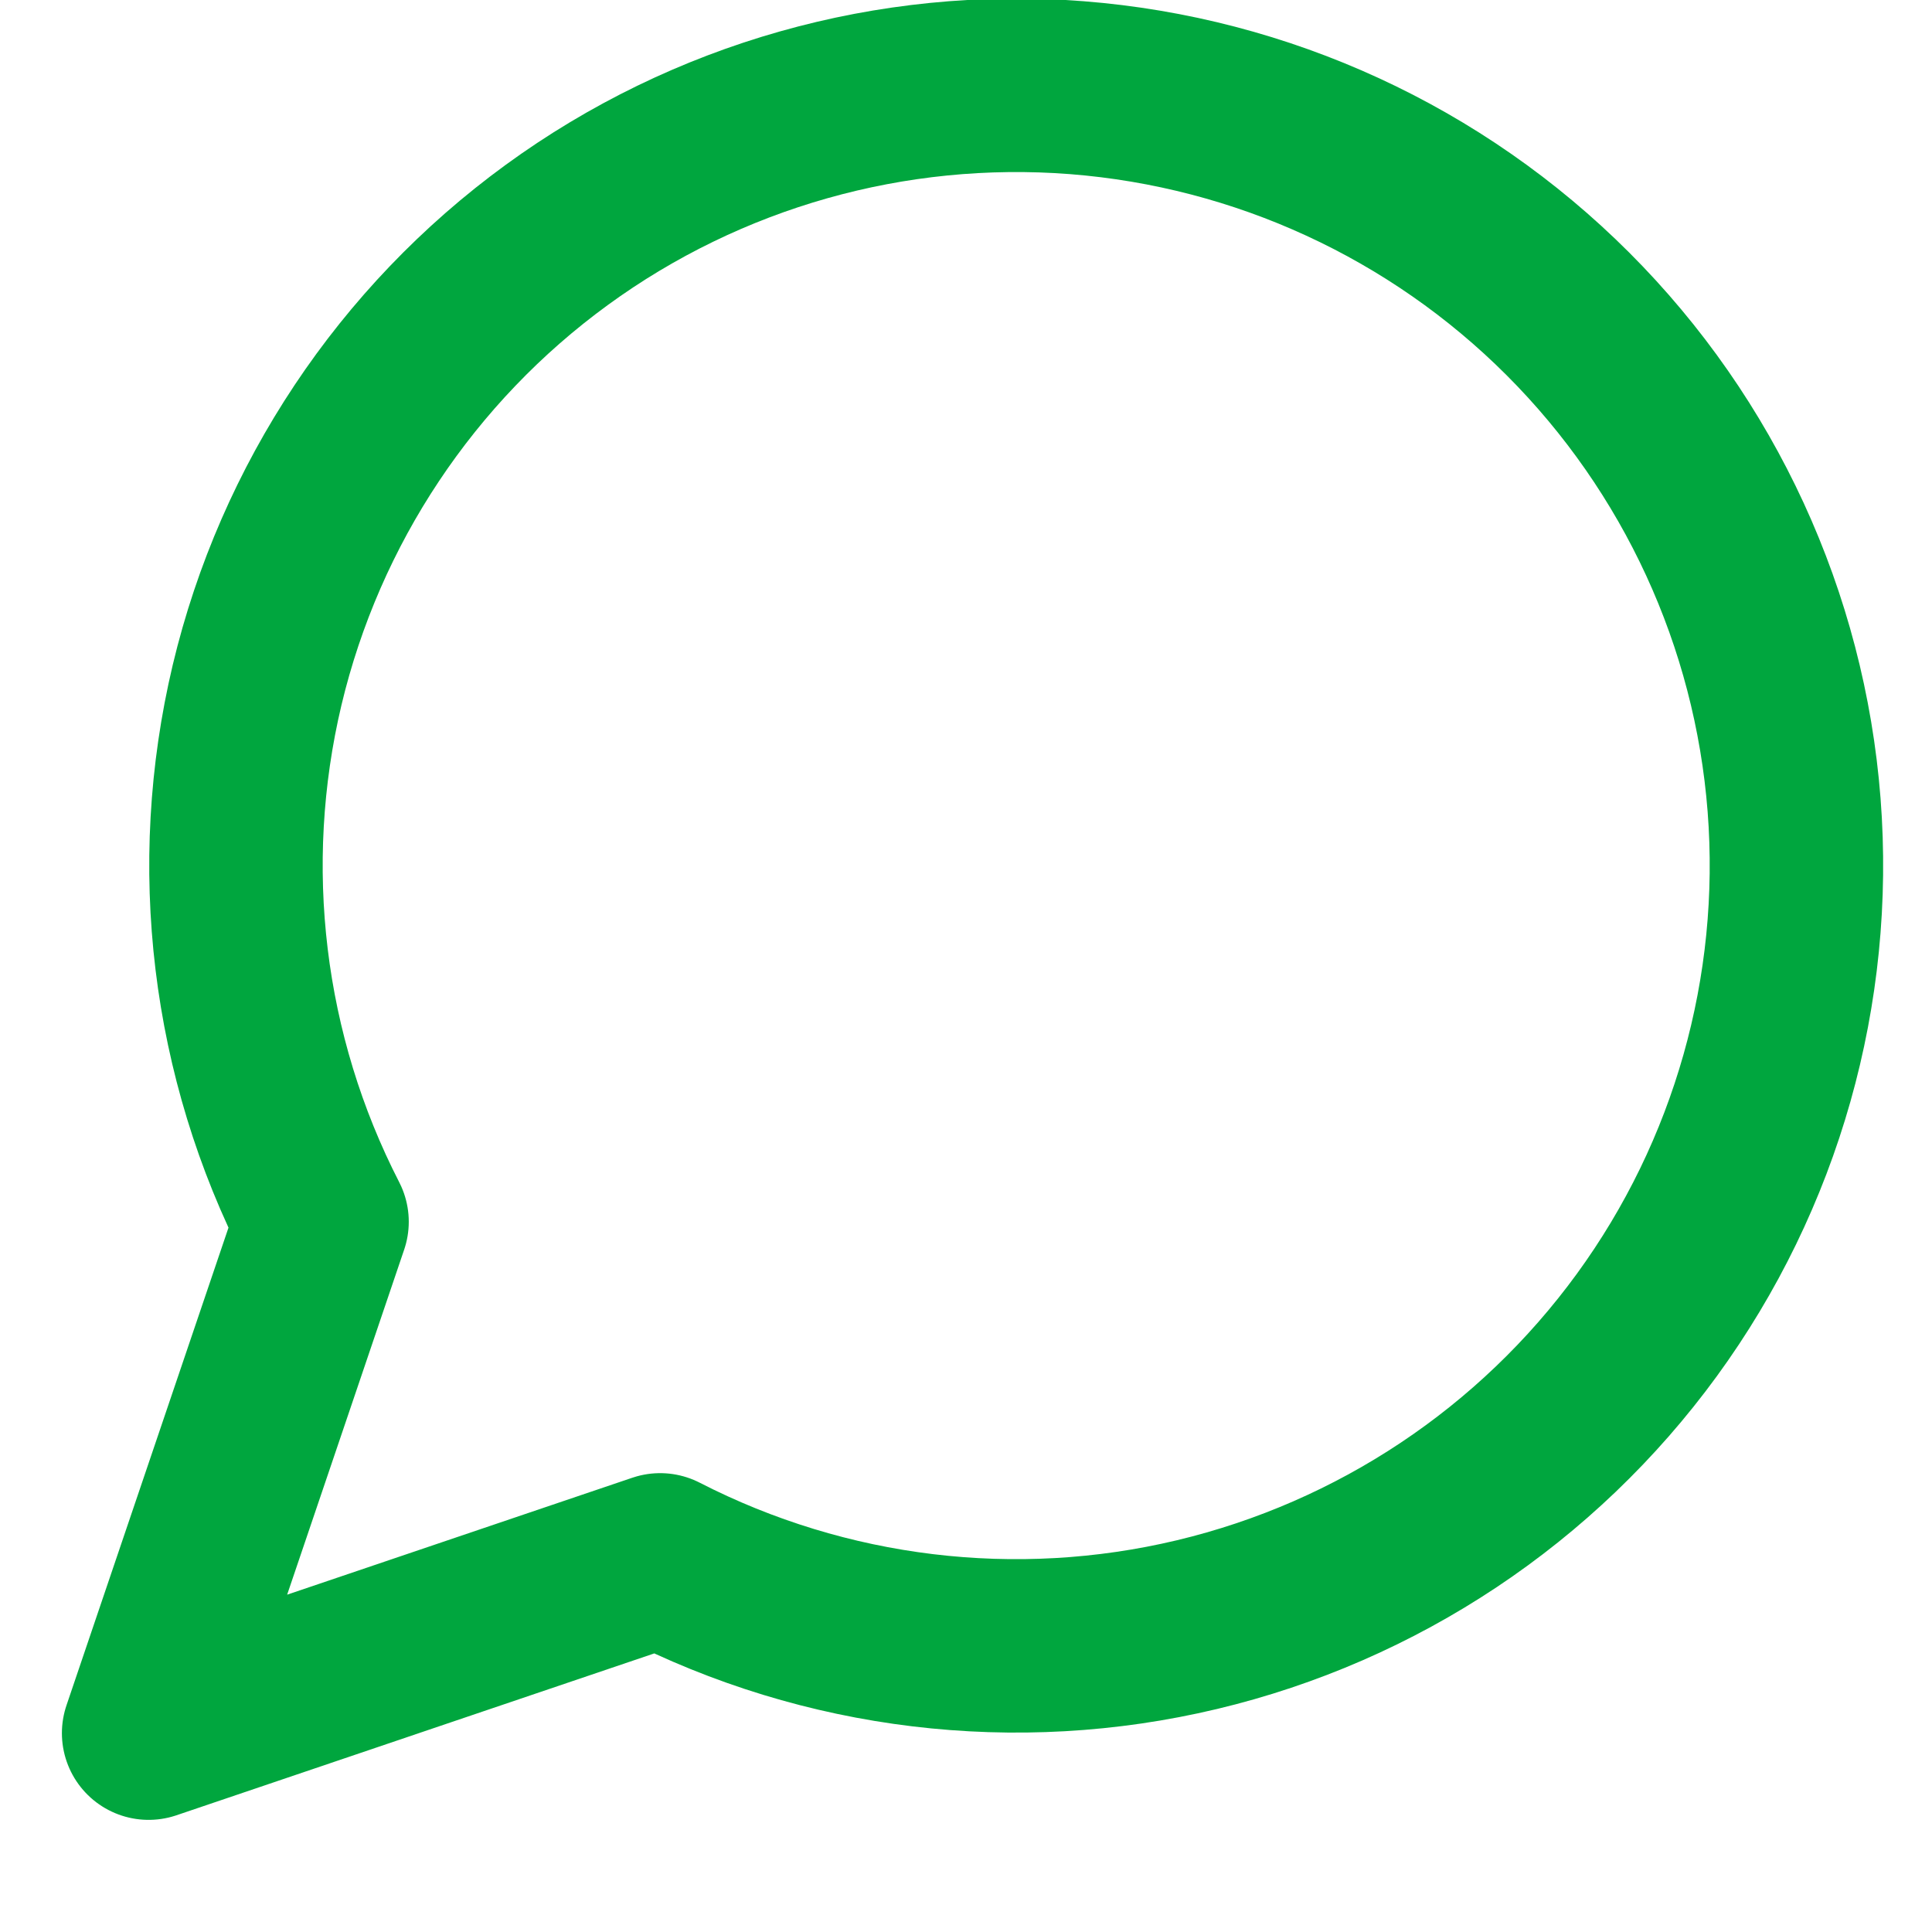 <svg width="13" height="13" viewBox="0 0 13 13" fill="none" xmlns="http://www.w3.org/2000/svg">
<path d="M4.442 10.496C5.555 11.067 6.836 11.222 8.053 10.932C9.27 10.642 10.344 9.927 11.081 8.916C11.818 7.905 12.169 6.664 12.072 5.416C11.975 4.169 11.435 2.997 10.55 2.112C9.665 1.227 8.494 0.688 7.246 0.59C5.999 0.493 4.757 0.844 3.746 1.581C2.735 2.318 2.02 3.392 1.73 4.609C1.441 5.827 1.595 7.107 2.167 8.221L1 11.662L4.442 10.496Z" stroke="#00A63E" stroke-width="1.167" stroke-linecap="round" stroke-linejoin="round"/>
</svg>
